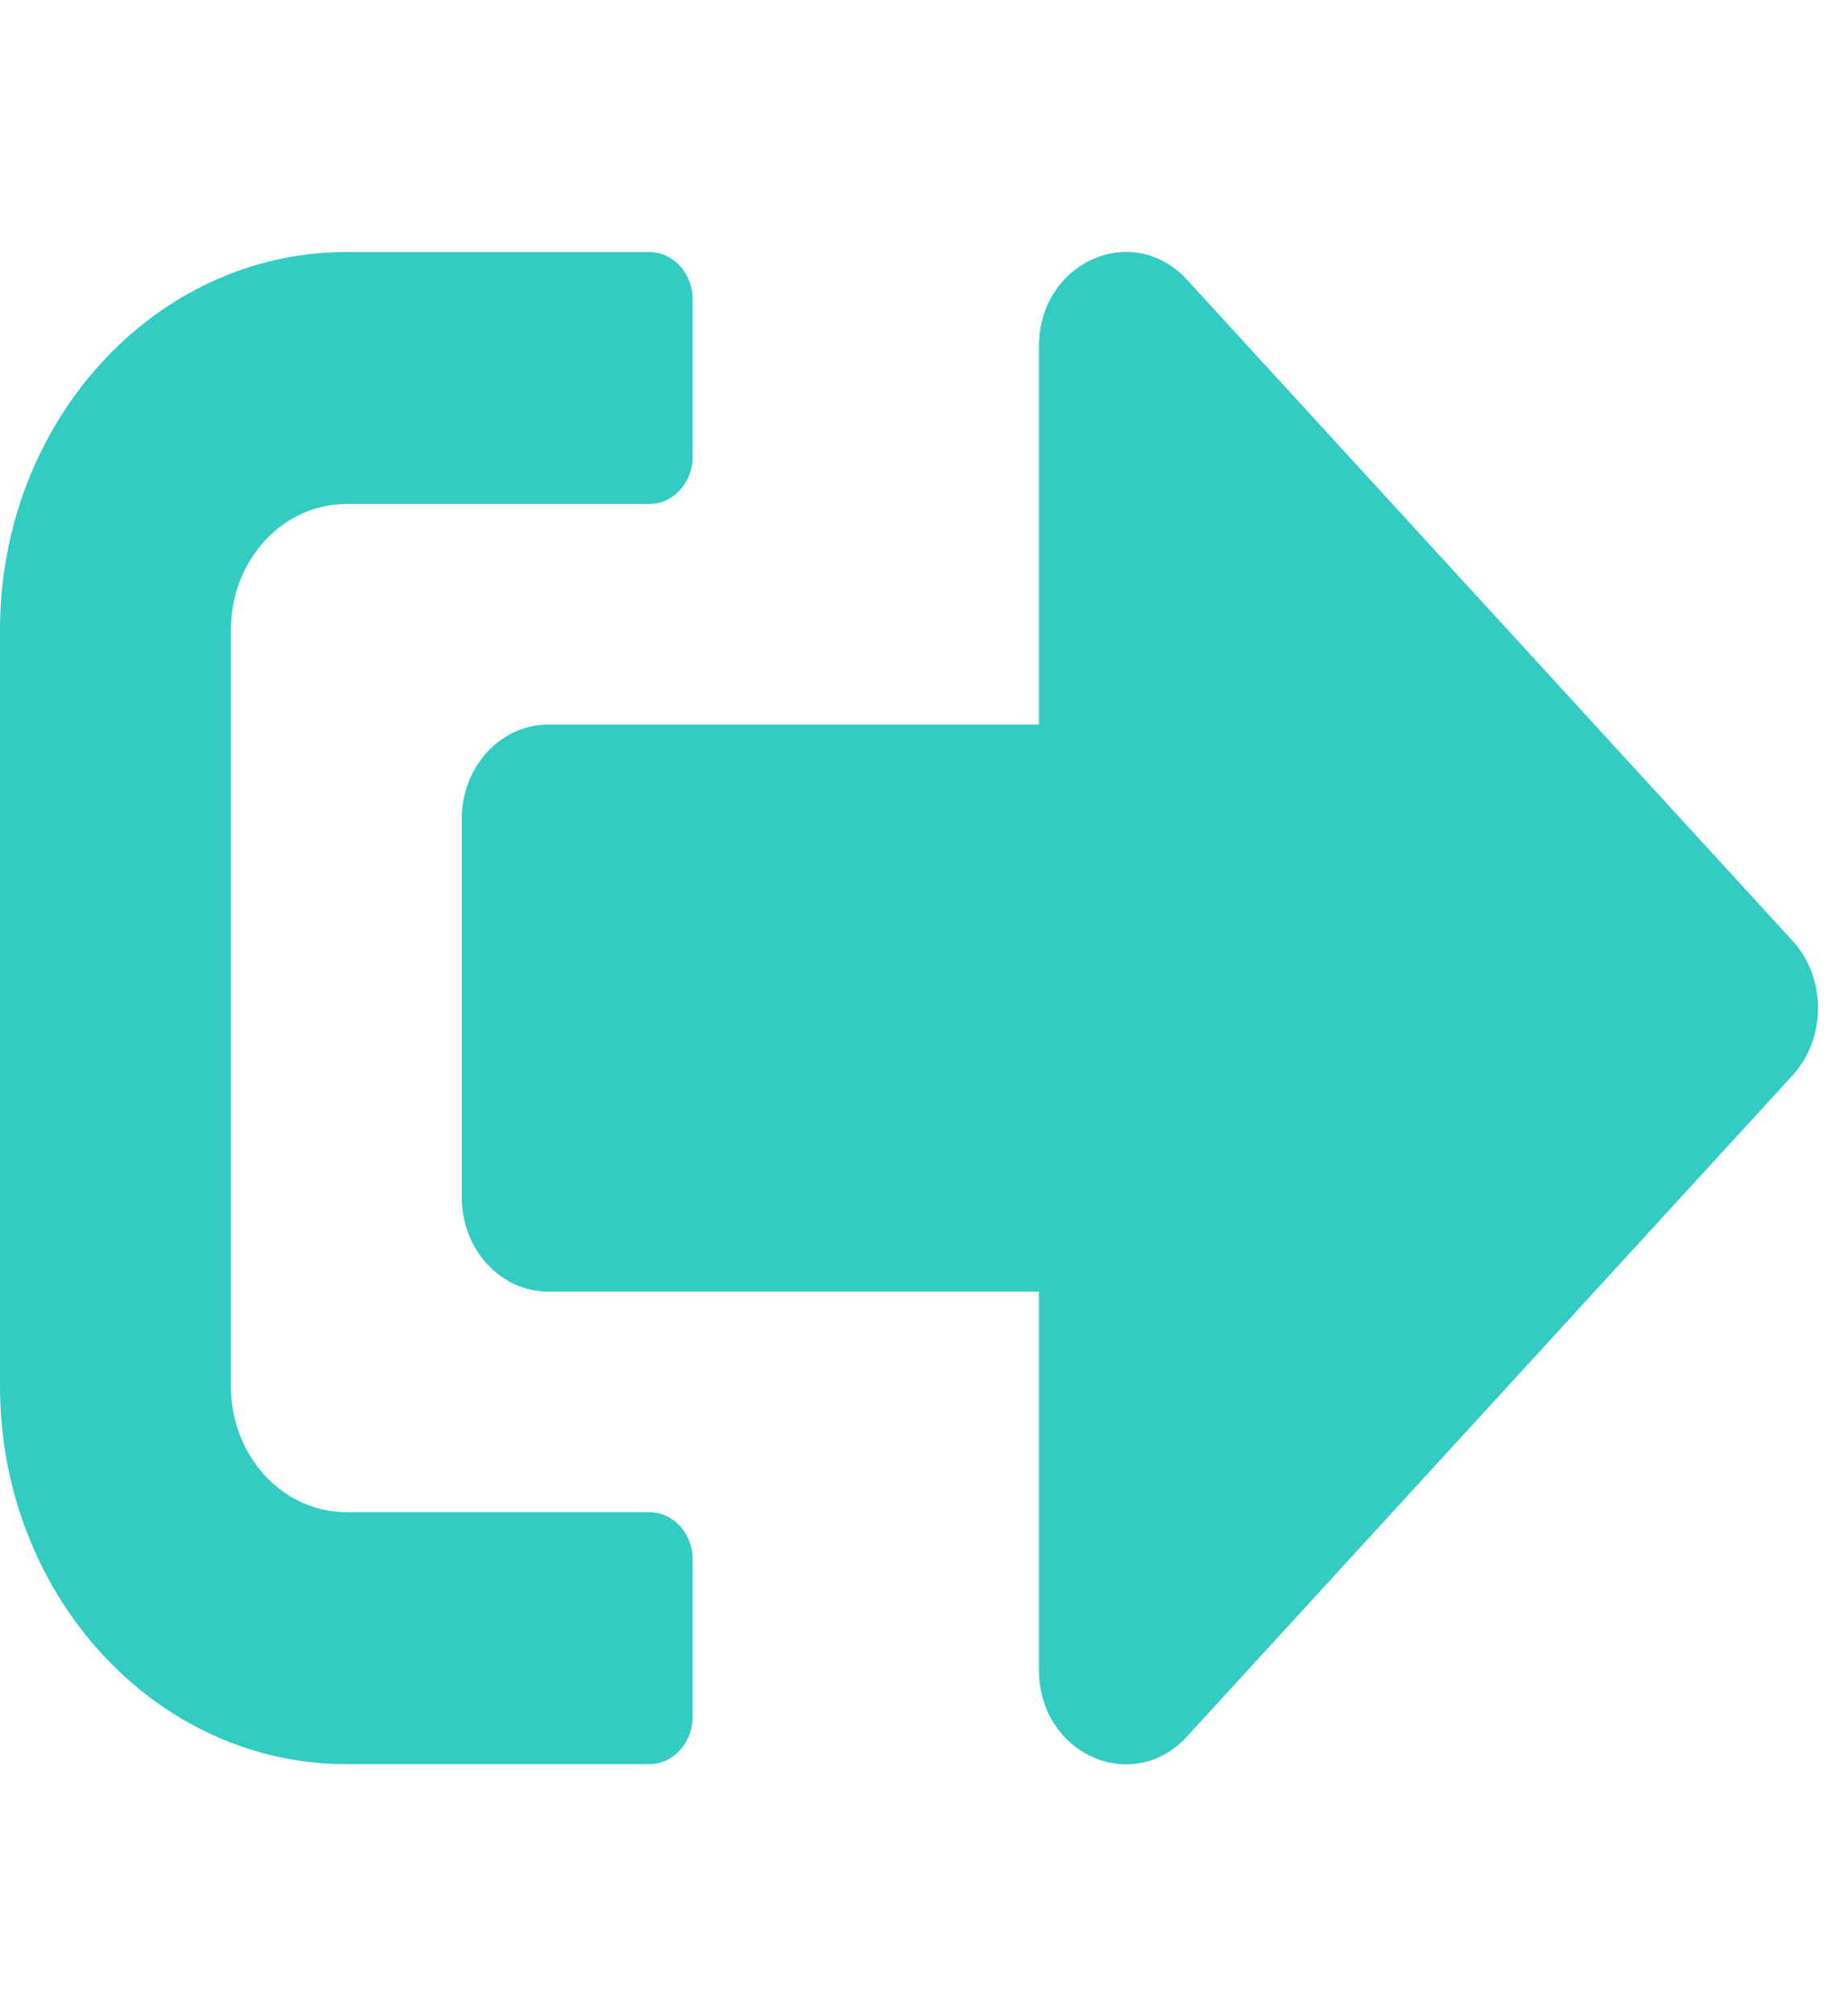 <svg width="22" height="24" viewBox="0 0 22 24" fill="none" xmlns="http://www.w3.org/2000/svg">
<path d="M21.355 12.797L14.137 20.672C13.492 21.375 12.375 20.883 12.375 19.875V15.375H6.531C5.96 15.375 5.5 14.873 5.5 14.25V9.75C5.5 9.127 5.96 8.625 6.531 8.625H12.375V4.125C12.375 3.122 13.488 2.625 14.137 3.328L21.355 11.203C21.755 11.644 21.755 12.356 21.355 12.797ZM8.25 20.438V18.562C8.25 18.253 8.018 18 7.734 18H4.125C3.364 18 2.75 17.33 2.75 16.5V7.5C2.75 6.67 3.364 6 4.125 6H7.734C8.018 6 8.25 5.747 8.25 5.438V3.563C8.25 3.253 8.018 3 7.734 3H4.125C1.848 3 0 5.016 0 7.5V16.5C0 18.984 1.848 21 4.125 21H7.734C8.018 21 8.25 20.747 8.25 20.438Z" fill="#33CCC3"/>
</svg>
